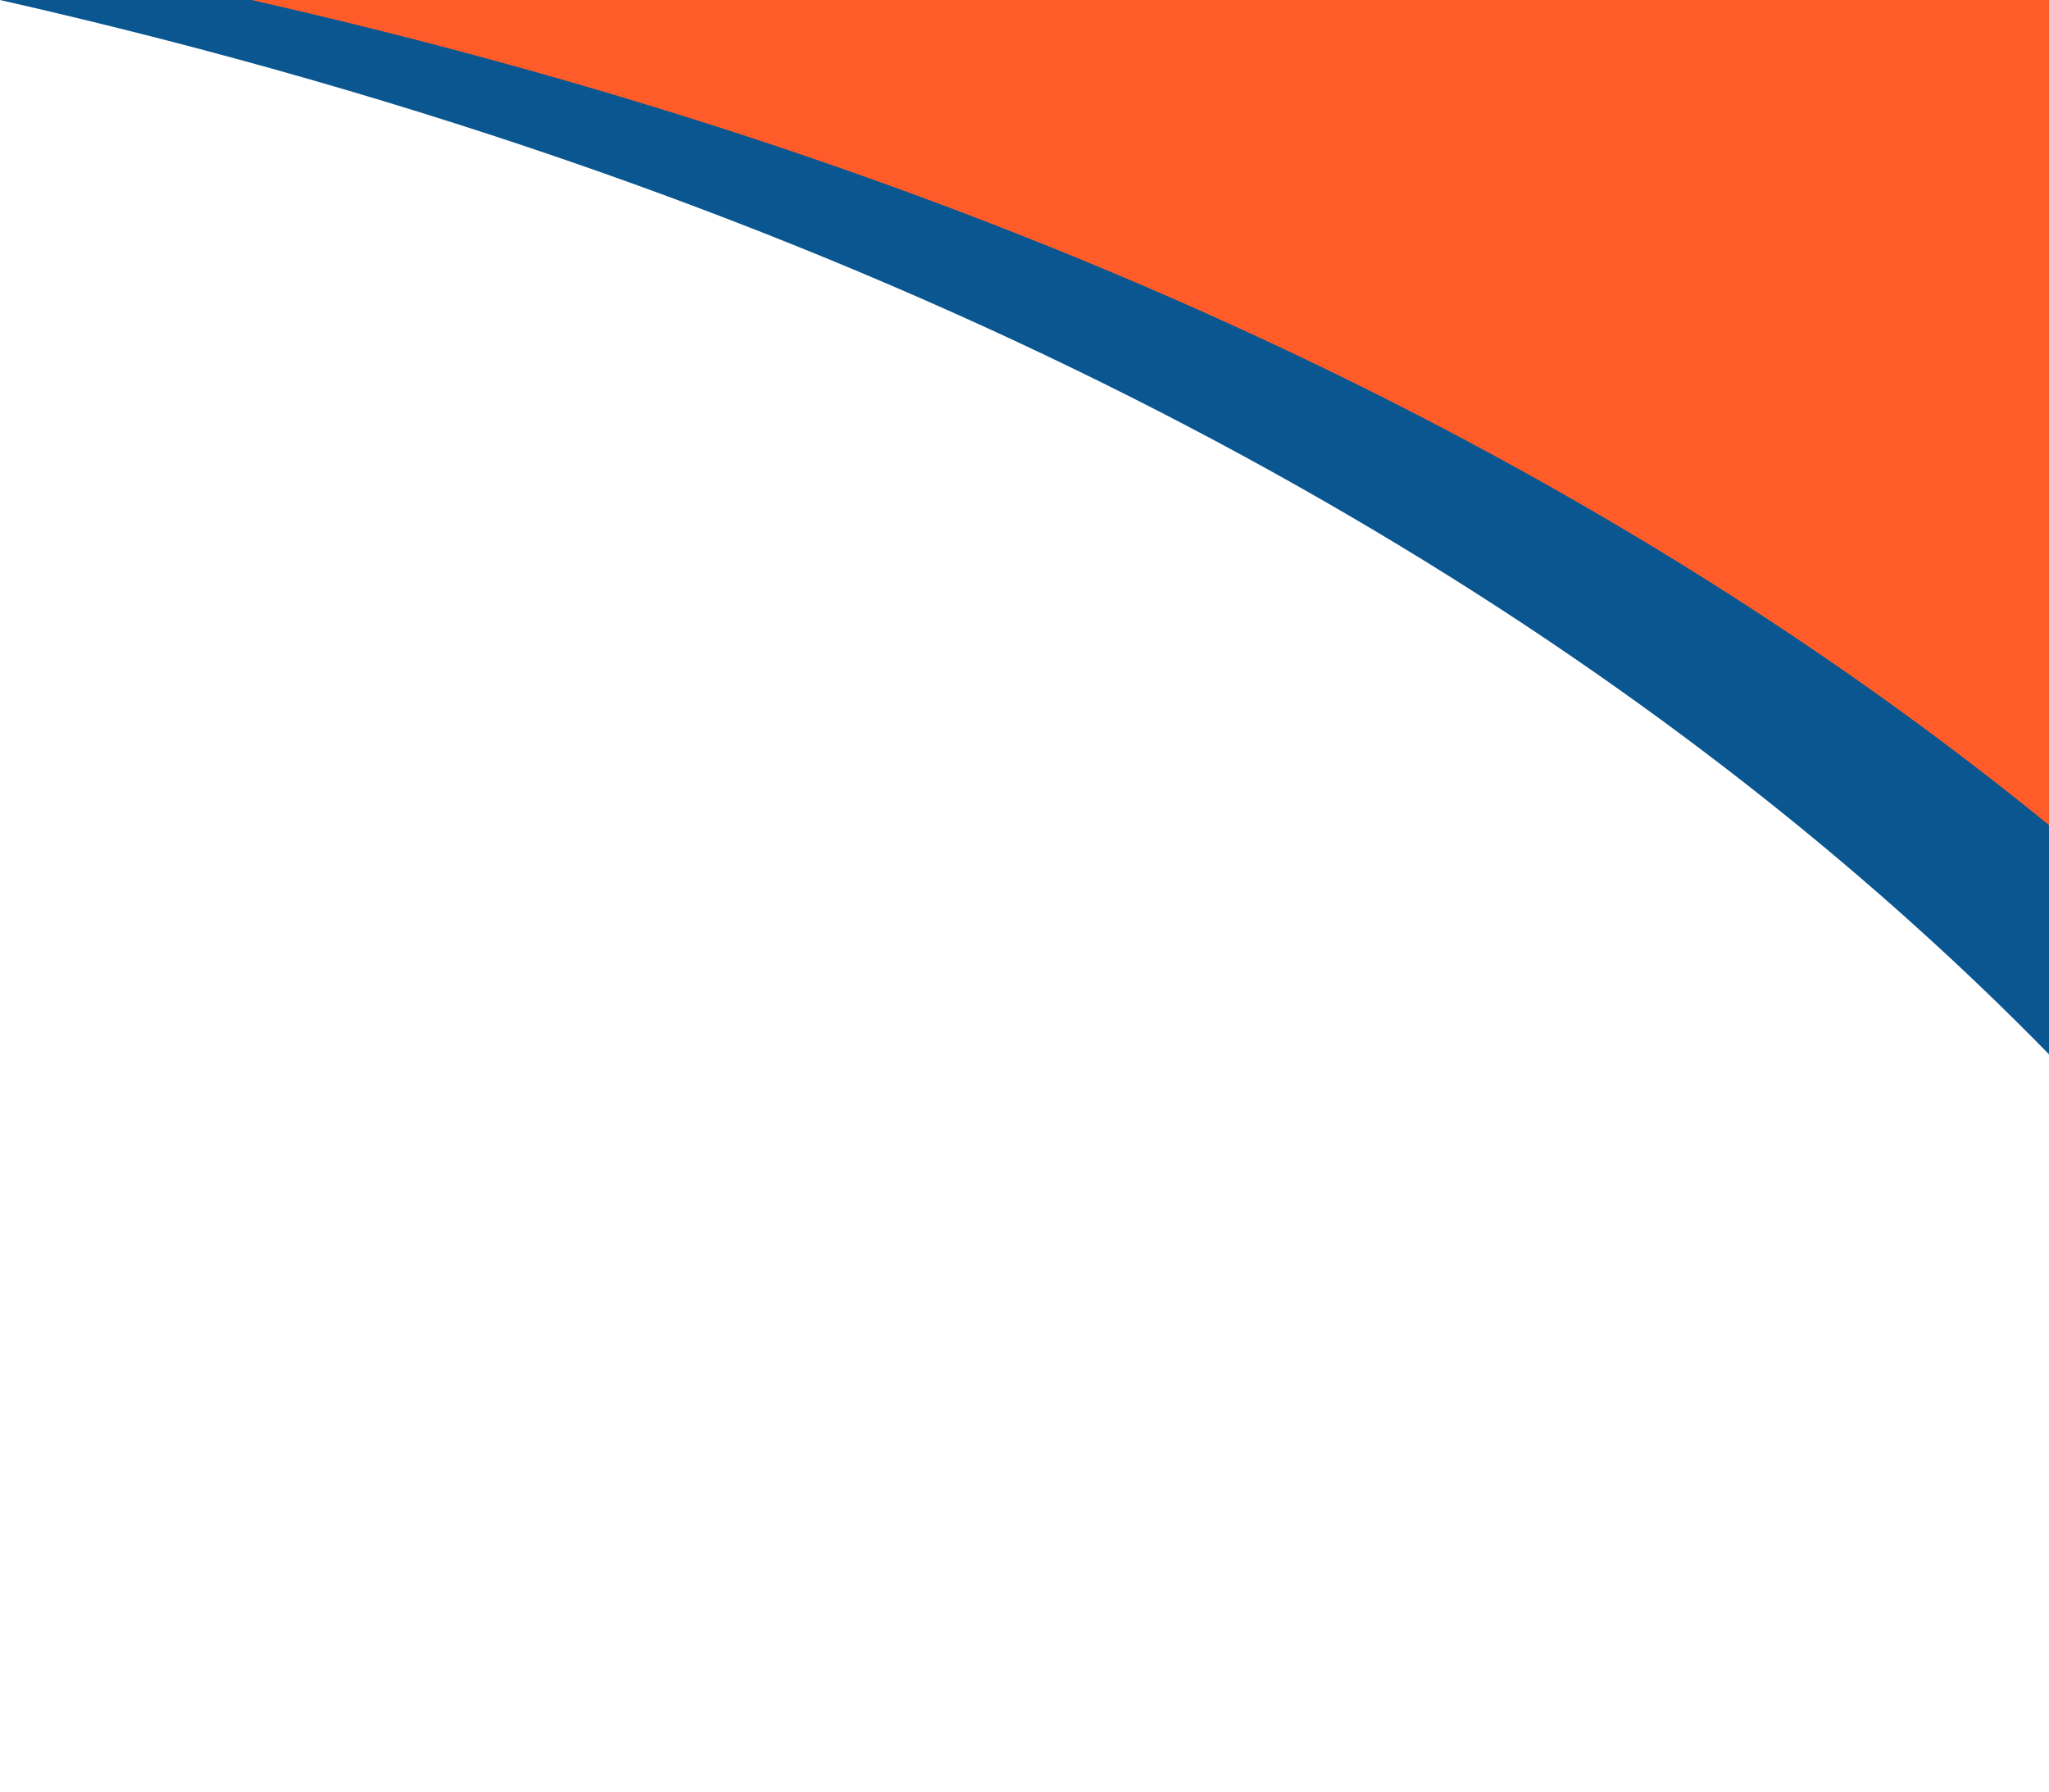 <svg width="231" height="202" viewBox="0 0 231 202" fill="none" xmlns="http://www.w3.org/2000/svg">
<path d="M284.647 201.454C270.471 152.583 193.694 43.872 0 0H284.647V201.454Z" fill="#095690"/>
<path d="M313 201.454C298.824 152.583 222.047 43.872 28.353 0H313V201.454Z" fill="#FF5C29"/>
</svg>
